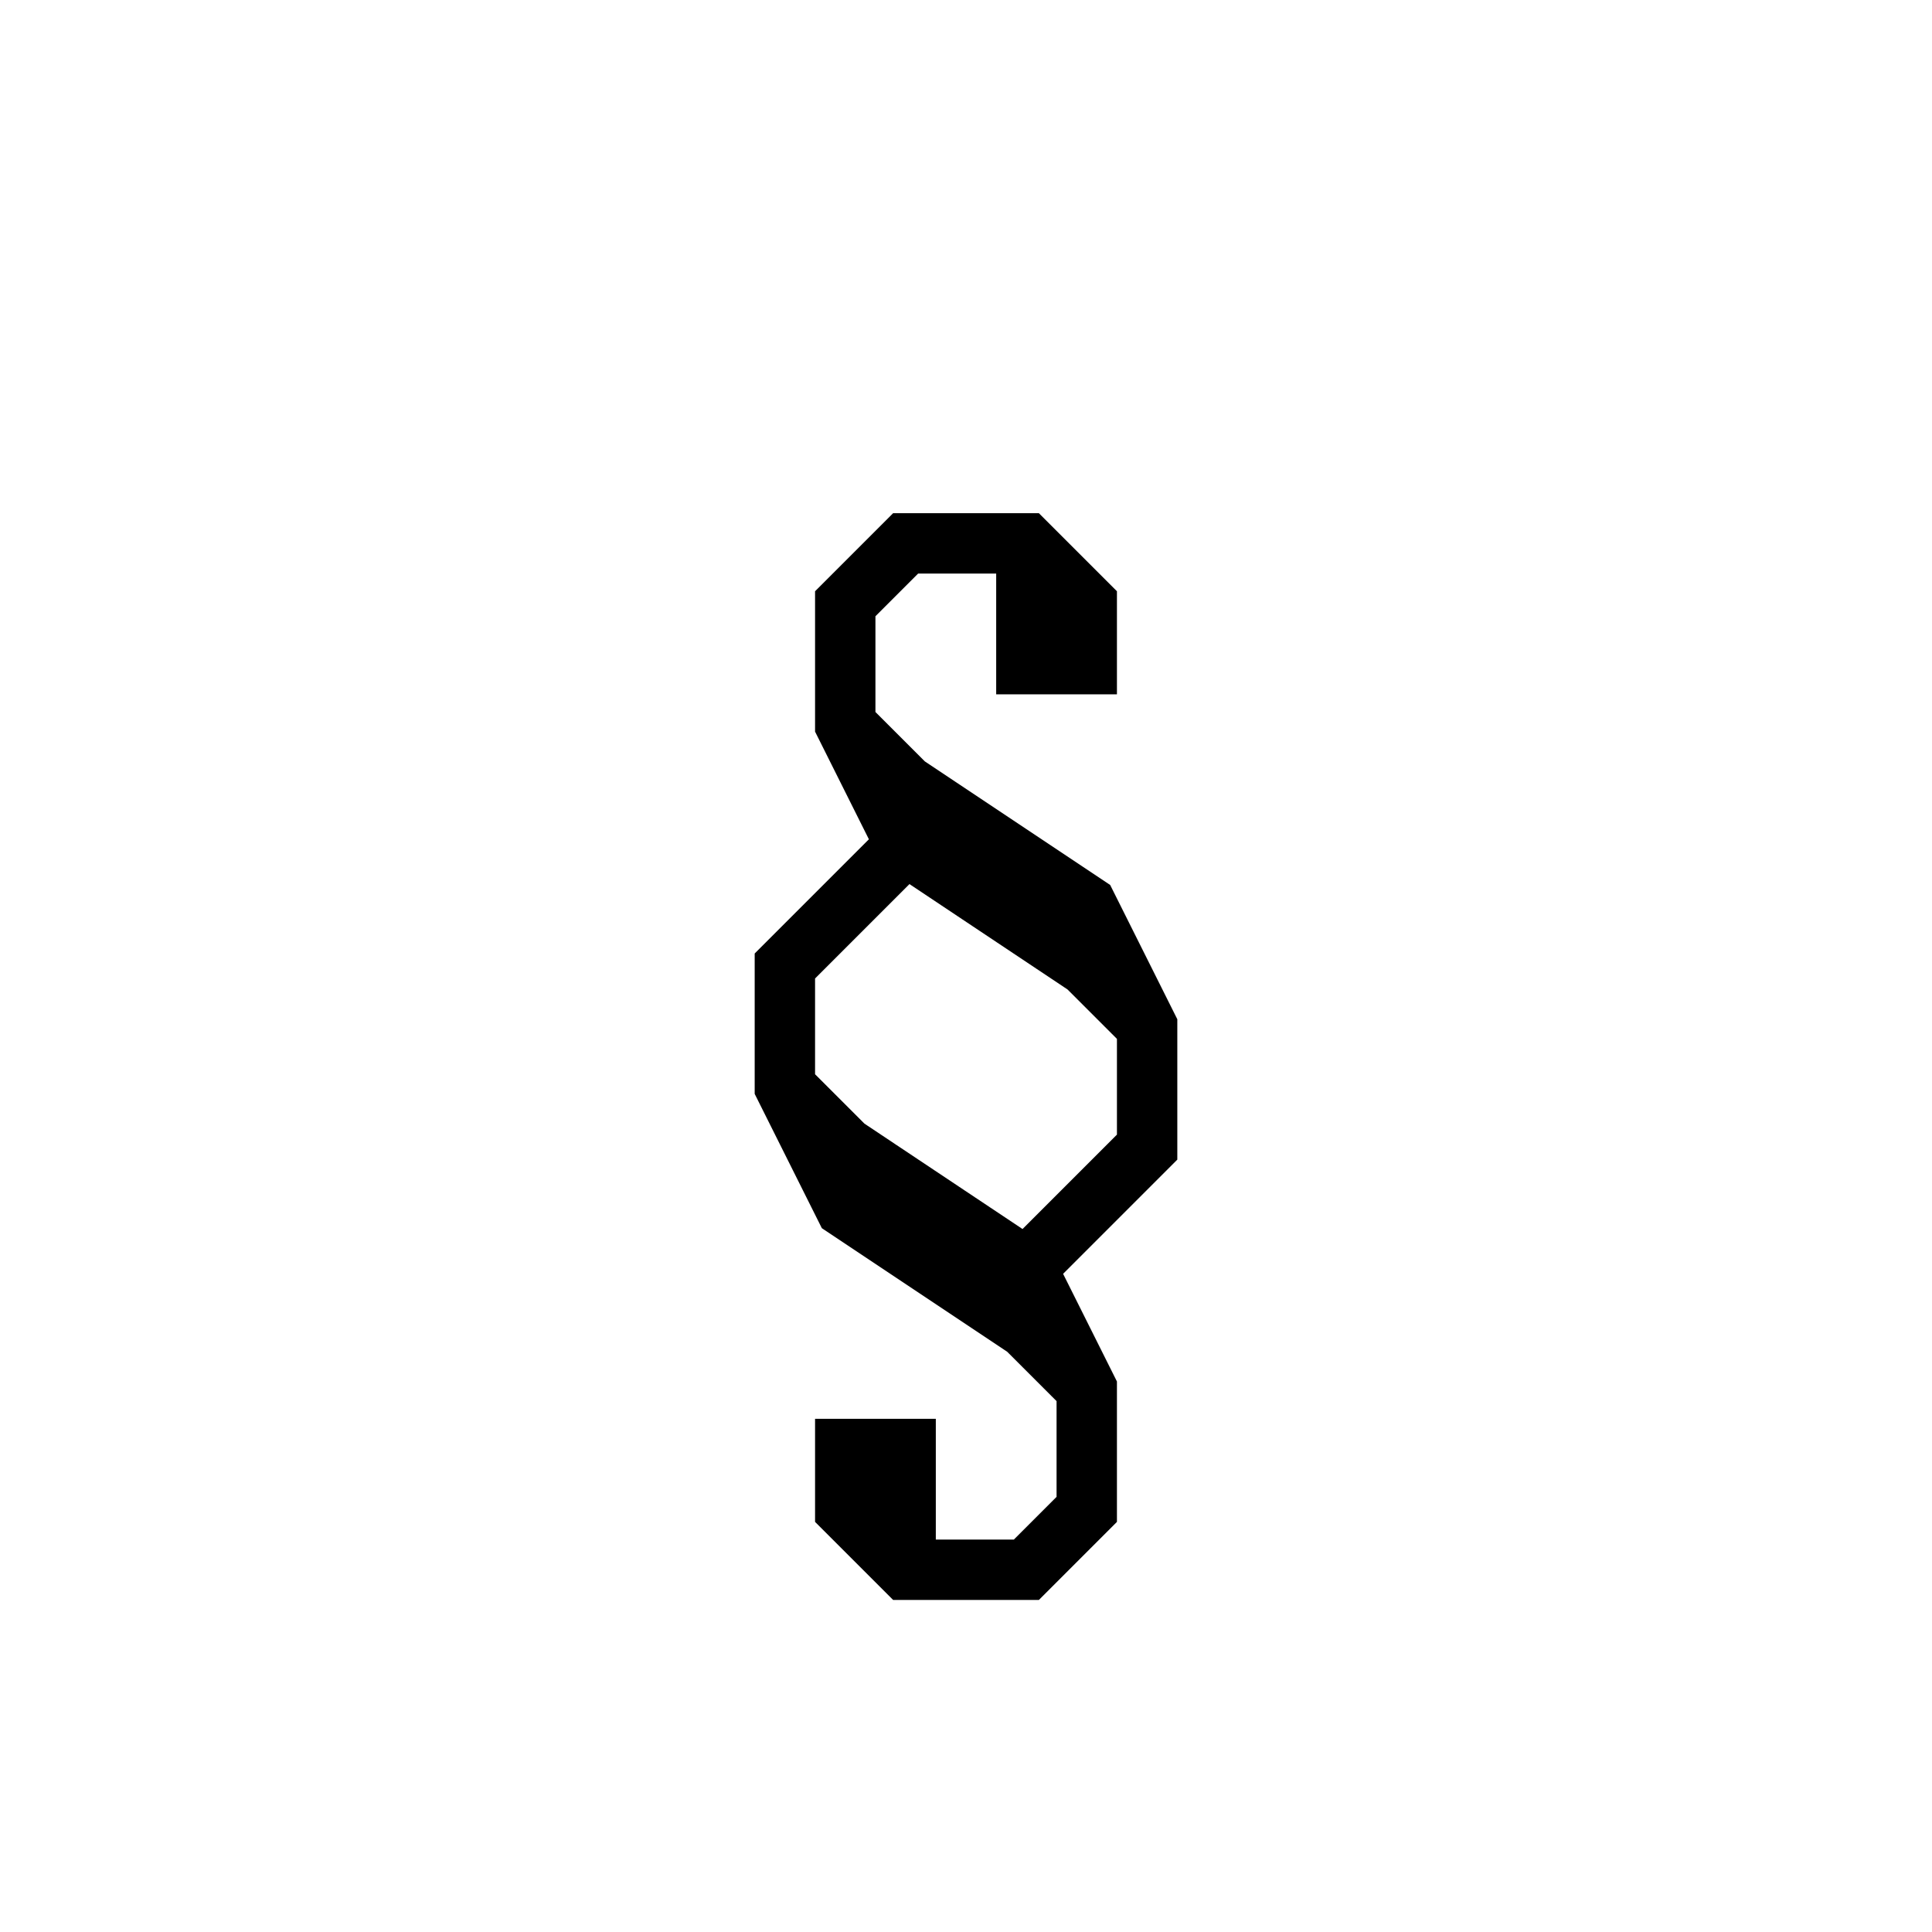 <svg xmlns='http://www.w3.org/2000/svg' 
xmlns:xlink='http://www.w3.org/1999/xlink' 
viewBox = '-16 -16 32 32' >
<path d = '
	M 2, -6
	L 1, -6
	L 1, -5
	L 2, -5
	L 2, -6
	L 1, -7
	L -1, -7
	L -2, -6
	L -2, -4
	L -1, -2
	L 2, 0
	L 3, 1

	M -2, -4
	L -1, -3
	L 2, -1
	L 3, 1
	L 3, 3
	L 1, 5

	M -1, -2
	L -3, 0
	L -3, 2
	L -2, 4
	L 1, 6
	L 2, 7

	M -3, 2
	L -2, 3
	L 1, 5
	L 2, 7
	L 2, 9
	L 1, 10
	L -1, 10
	L -2, 9
	L -2, 8
	L -1, 8
	L -1, 9
	L -2, 9

' fill='none' stroke='black' />
</svg>